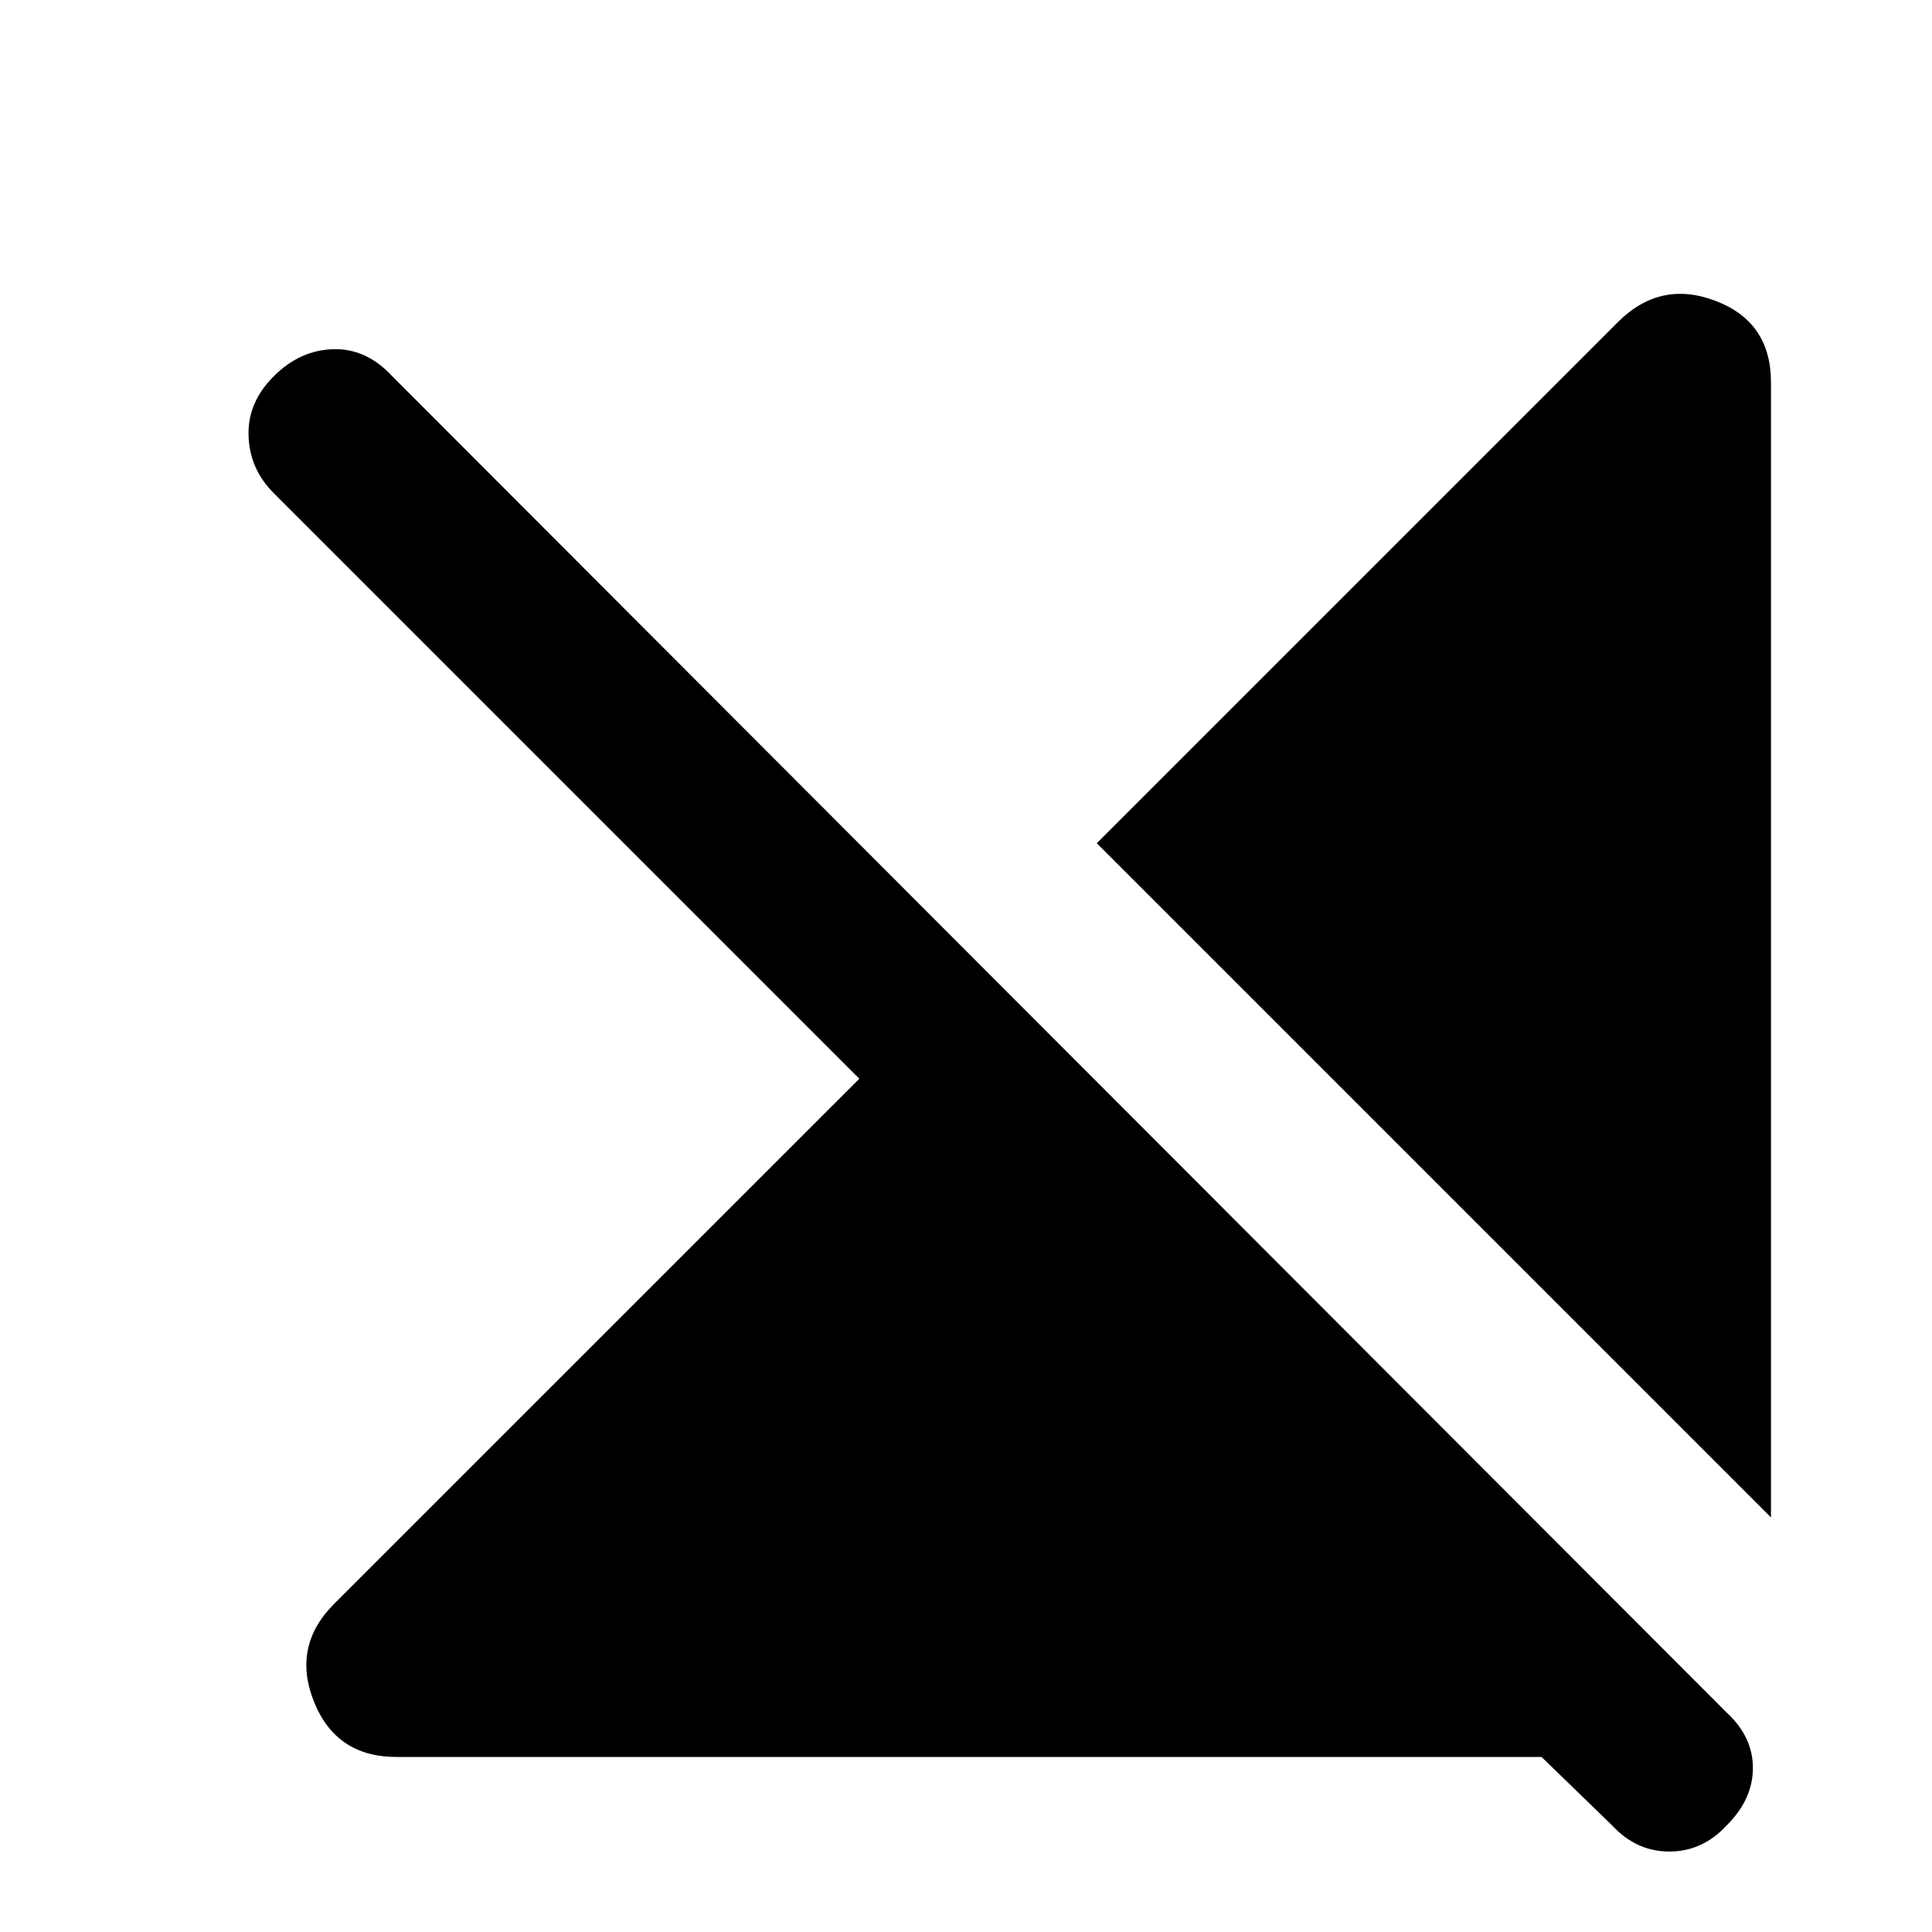 <svg xmlns="http://www.w3.org/2000/svg" height="20" width="20"><path d="m18.333 15.708-6.979-6.979 5.396-5.396q.438-.437 1.01-.218.573.218.573.843Zm-14.229 2.48q-.625 0-.854-.573-.229-.573.208-1.011l5.438-5.437-6.063-6.063q-.25-.25-.26-.594-.011-.343.26-.614.271-.271.615-.281.344-.011.614.281l13.813 13.833q.271.25.271.573 0 .323-.271.594-.25.271-.594.271-.343 0-.593-.271l-.73-.708Z"/></svg>